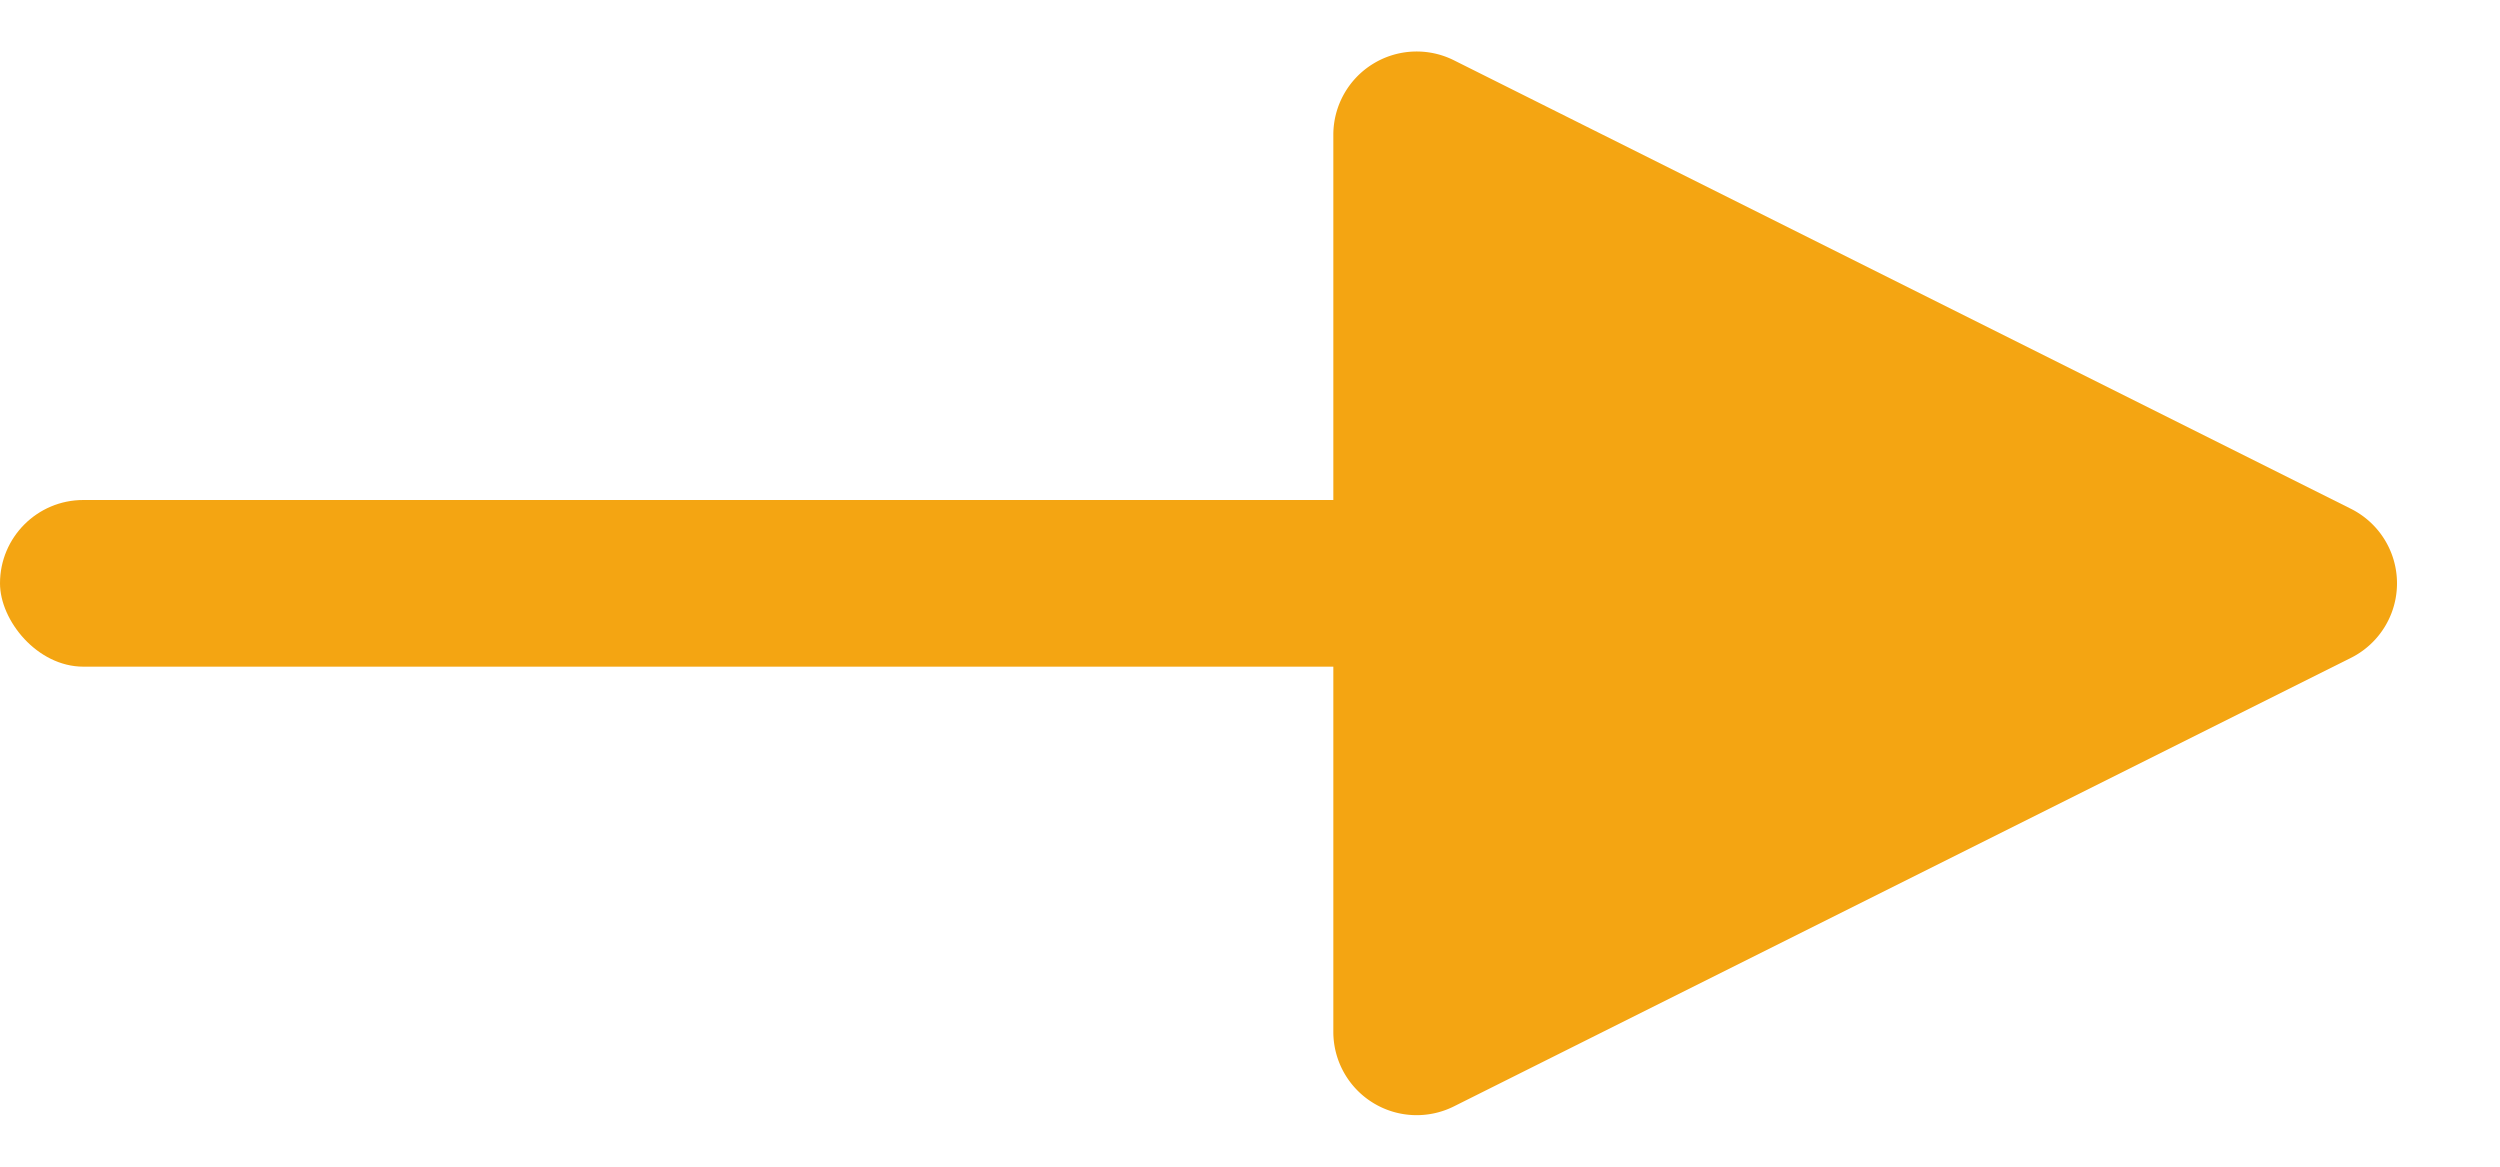 <svg id="Group_7694" data-name="Group 7694" xmlns="http://www.w3.org/2000/svg" width="15" height="7" viewBox="0 0 15 7">
  <rect id="Rectangle_3969" data-name="Rectangle 3969" width="13" height="1" rx="0.5" transform="translate(0 3)" fill="#f4a512"/>
  <path id="Polygon_11" data-name="Polygon 11" d="M3.053.894a.5.5,0,0,1,.894,0L6.638,6.276A.5.5,0,0,1,6.191,7H.809a.5.5,0,0,1-.447-.724Z" transform="translate(15) rotate(90)" fill="#f4a512"/>
</svg>
